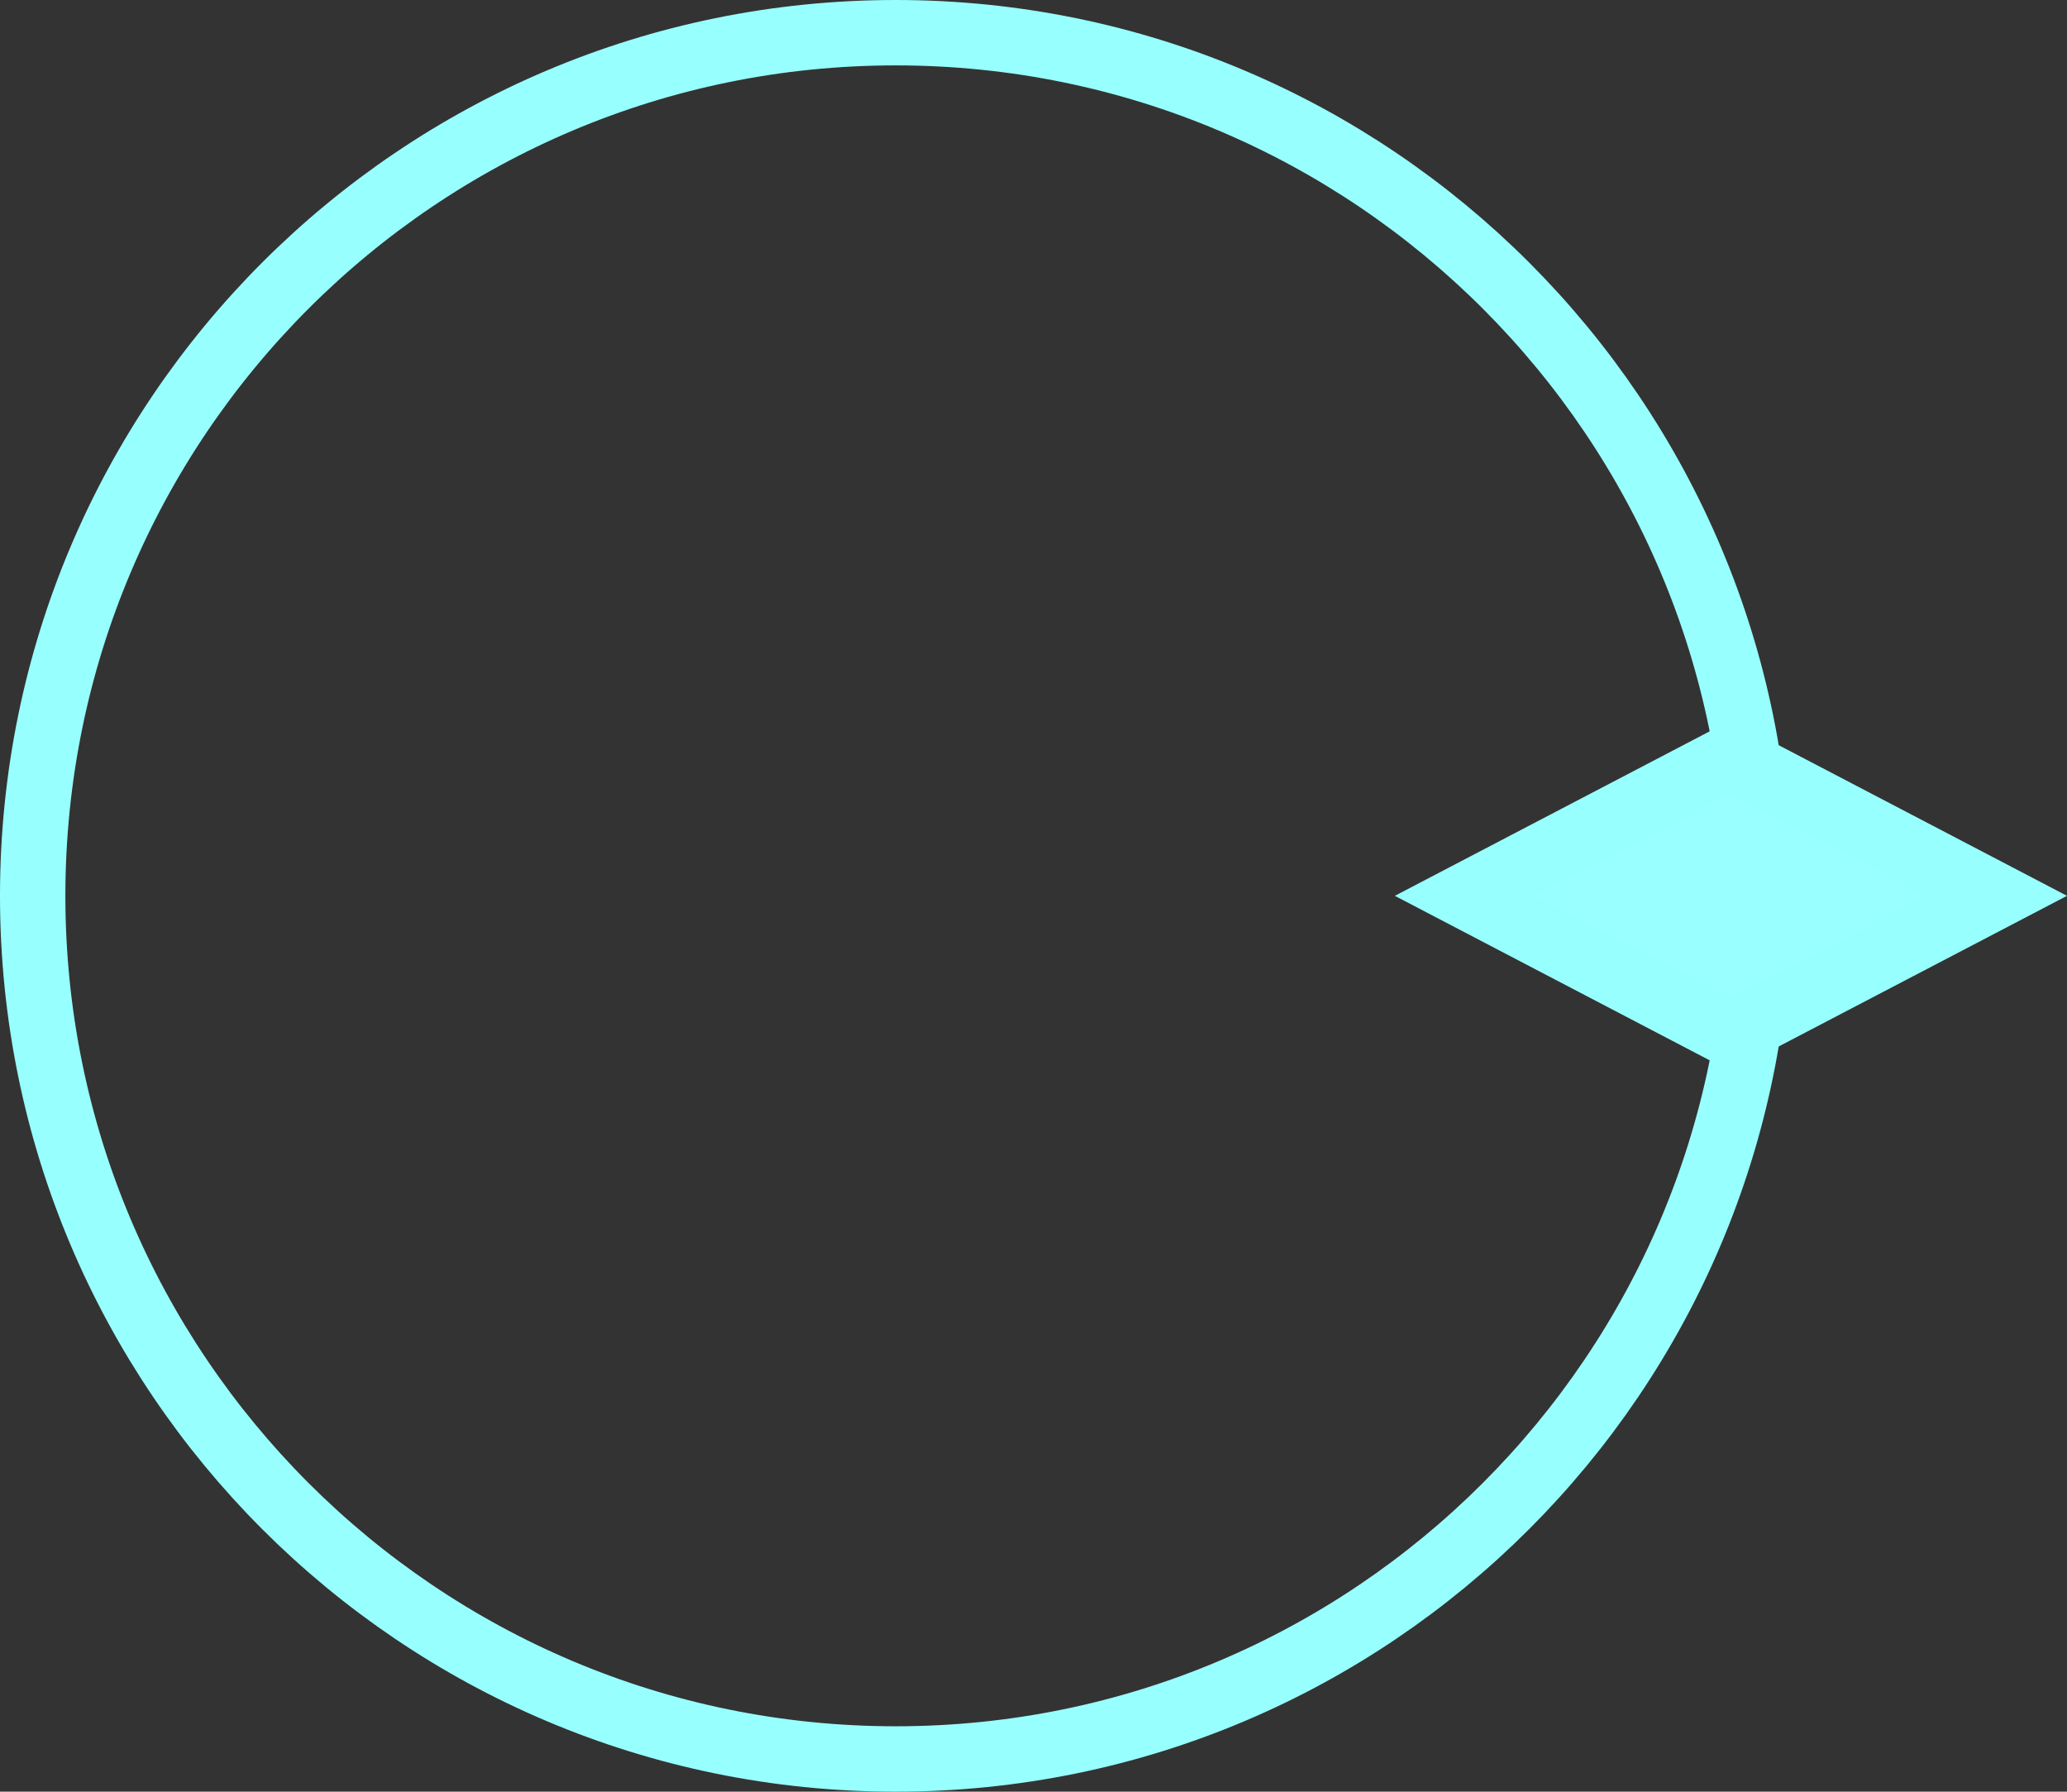 <svg version="1.1" xmlns="http://www.w3.org/2000/svg" xmlns:xlink="http://www.w3.org/1999/xlink" width="237.123" height="205.5" viewBox="0,0,237.123,205.5"><rect x="0" y="0" width="237.123" height="205.5" fill="#333333" stroke="none"/><g transform="translate(-137.25,-77.25)"><g data-paper-data="{&quot;isPaintingLayer&quot;:true}" fill-rule="nonzero" stroke-width="7.5" stroke-linecap="butt" stroke-linejoin="miter" stroke-miterlimit="10" stroke-dasharray="" stroke-dashoffset="0" style="mix-blend-mode: normal"><path d="M141,180c0,-54.676 44.324,-99 99,-99c54.676,0 99,44.324 99,99c0,54.676 -44.324,99 -99,99c-54.676,0 -99,-44.324 -99,-99z" fill="none" stroke="#98ffff"/><path d="M305.362,180l30.456,-15.91l30.456,15.91l-30.456,15.91z" fill="#9affff" stroke="#98ffff"/></g></g></svg>